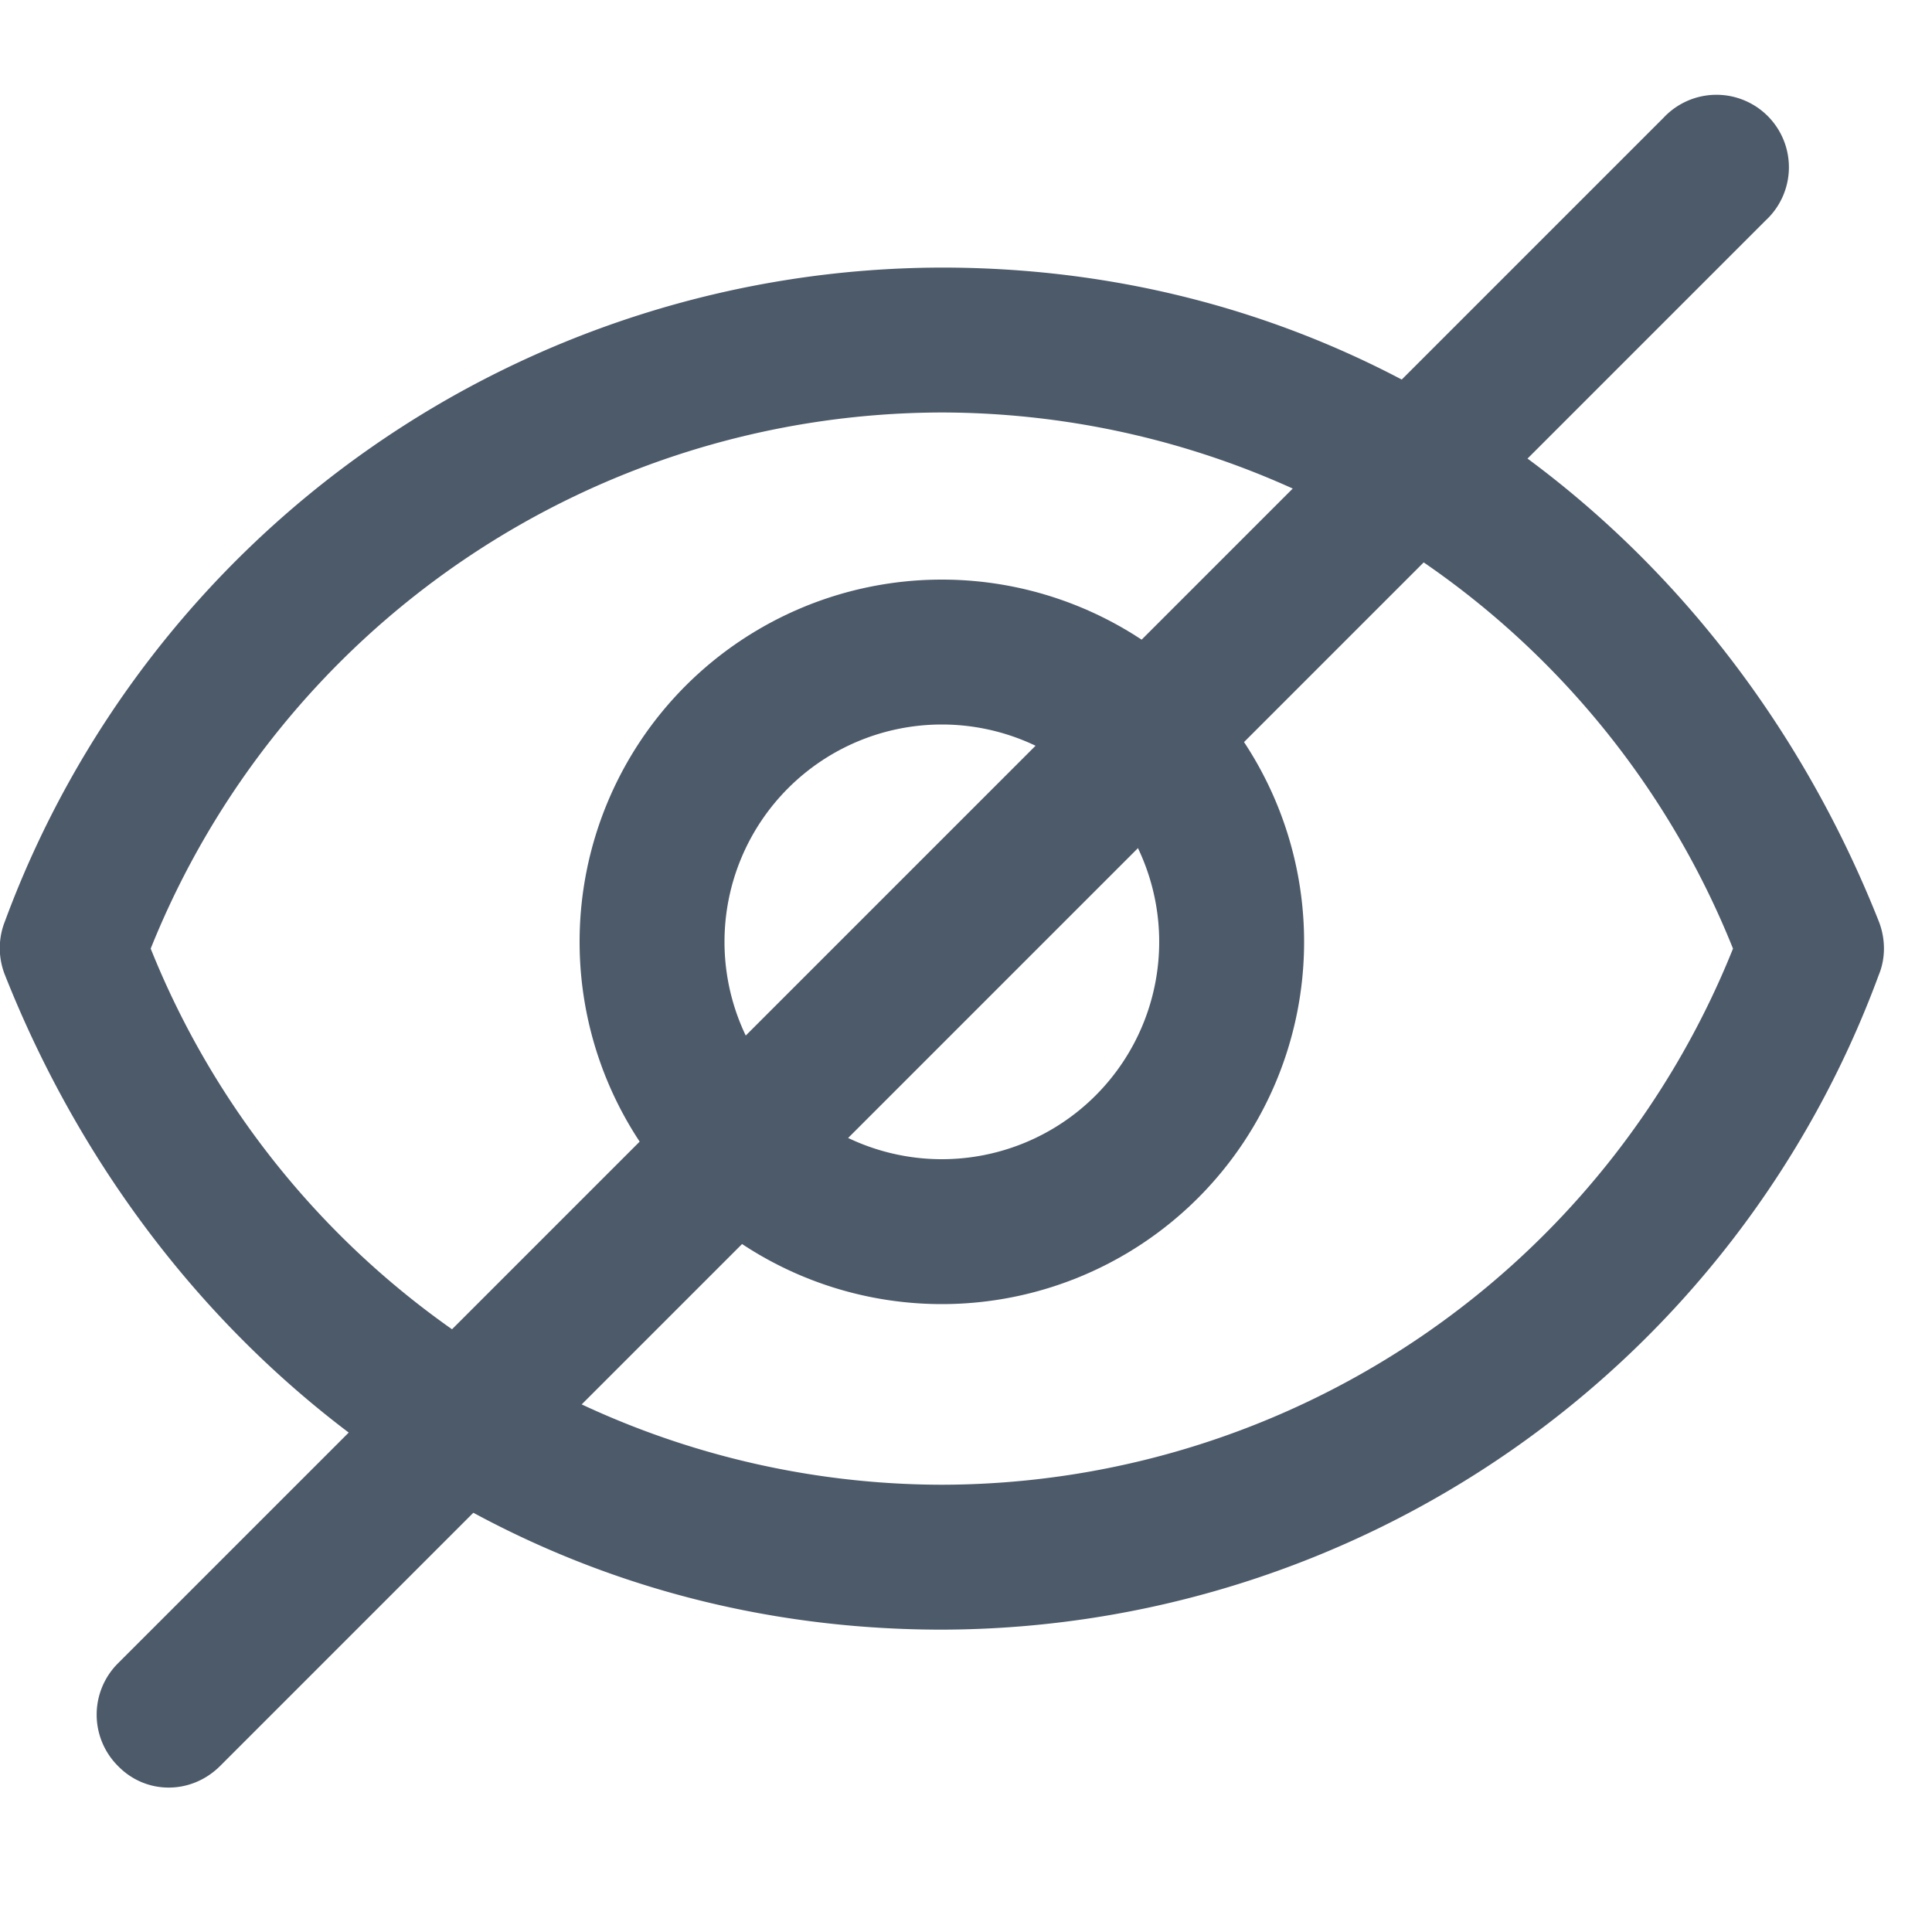 <svg xmlns="http://www.w3.org/2000/svg" fill="none" viewBox="0 0 20 20">
  <path fill="#4D5A6A" fill-rule="evenodd" d="M.05 9.54a10.36 10.36 0 019.7-6.77c4.54 0 8.14 2.83 9.7 6.77.07.18.07.38 0 .55a10.36 10.36 0 01-9.7 6.78c-4.54 0-8.14-2.84-9.7-6.78a.75.75 0 010-.55zm1.51.28a8.84 8.84 0 008.19 5.55 8.84 8.84 0 008.19-5.55 8.84 8.84 0 00-8.19-5.55 8.84 8.84 0 00-8.19 5.55z" clip-rule="evenodd"/>
  <path fill="#4D5A6A" fill-rule="evenodd" d="M9.75 7.5a2.25 2.25 0 100 4.5 2.25 2.25 0 000-4.5zM6 9.75a3.75 3.75 0 117.5 0 3.75 3.75 0 01-7.5 0z" clip-rule="evenodd"/>
  <path fill="#4D5A6A" fill-rule="evenodd" d="M1.22 18.28a.75.75 0 010-1.06l16-16a.75.75 0 111.06 1.06l-16 16c-.3.3-.77.3-1.06 0z" clip-rule="evenodd"/>
</svg>